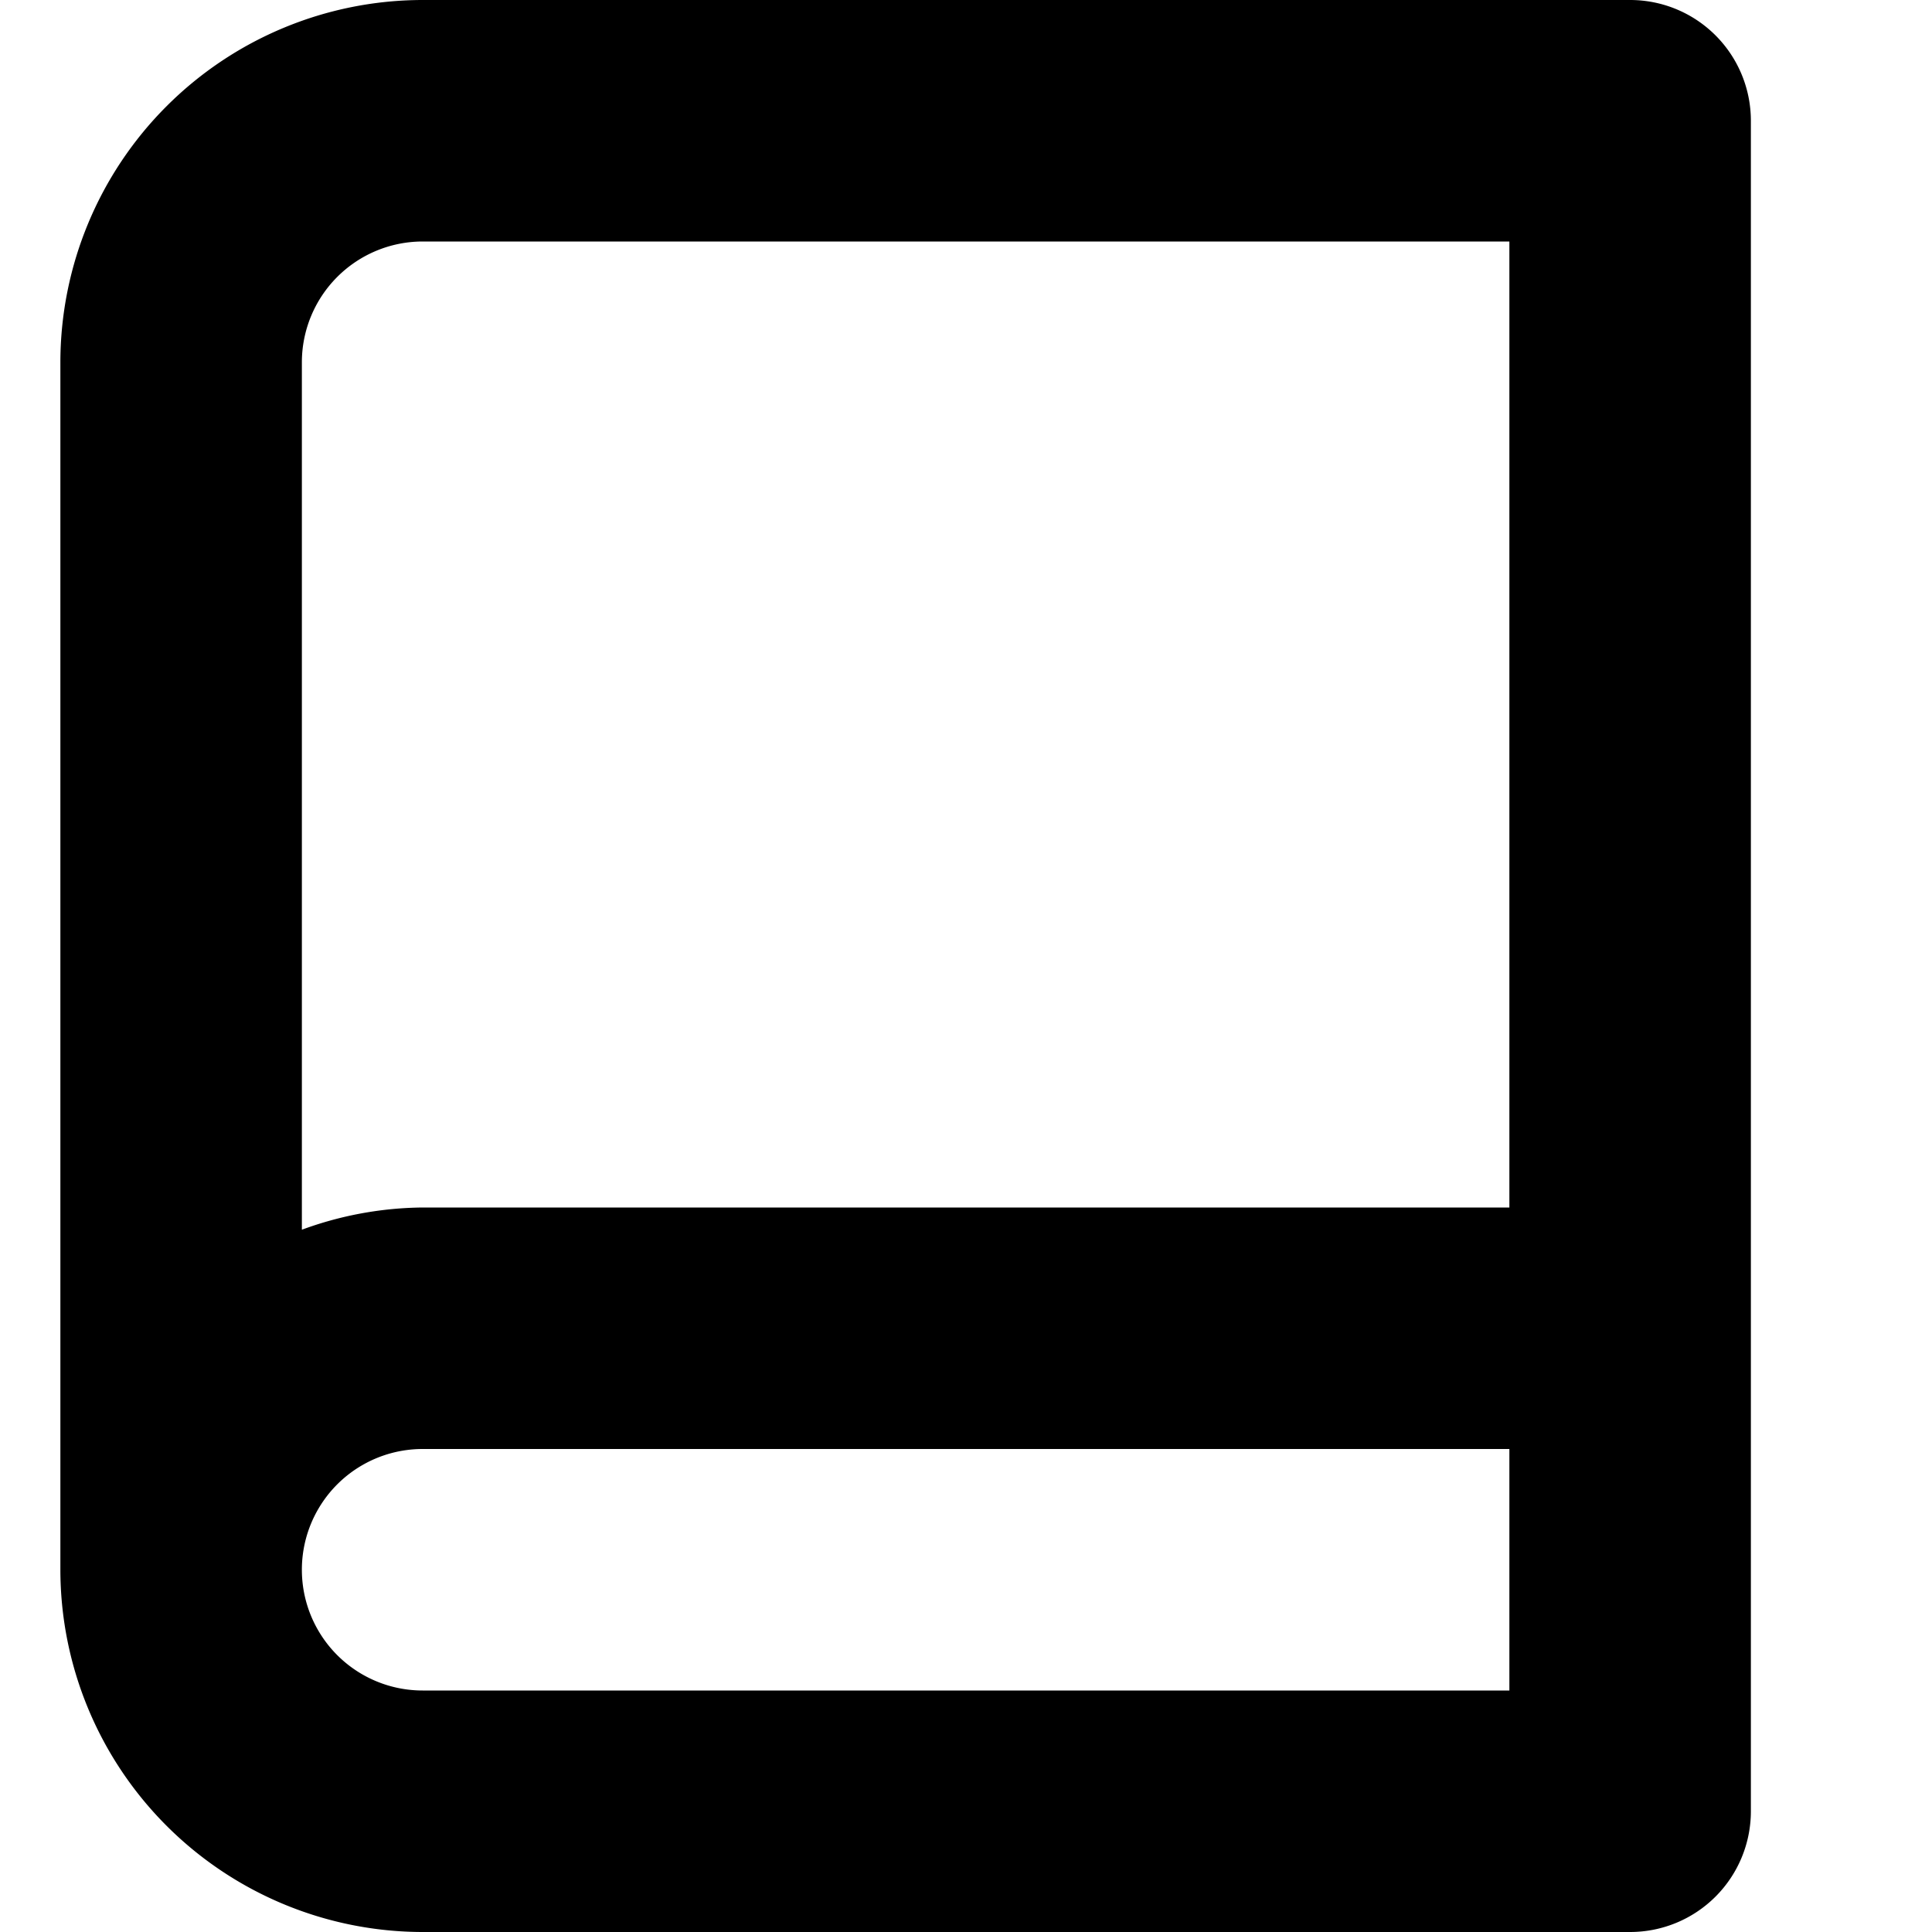 <svg xmlns="http://www.w3.org/2000/svg" viewBox="0 0 16 16">
  <title>book, literature, notebook, textbook, guidebook</title>
  <path d="M13.5,0H3.5a3.003,3.003,0,0,0-3,3V13a3.003,3.003,0,0,0,3,3h10a1,1,0,0,0,1-1V1A1,1,0,0,0,13.5,0ZM3.5,2h9v8h-9a2.964,2.964,0,0,0-1,.184V3A1.001,1.001,0,0,1,3.5,2Zm9,12h-9a1,1,0,0,1,0-2h9Z"/>
</svg>
